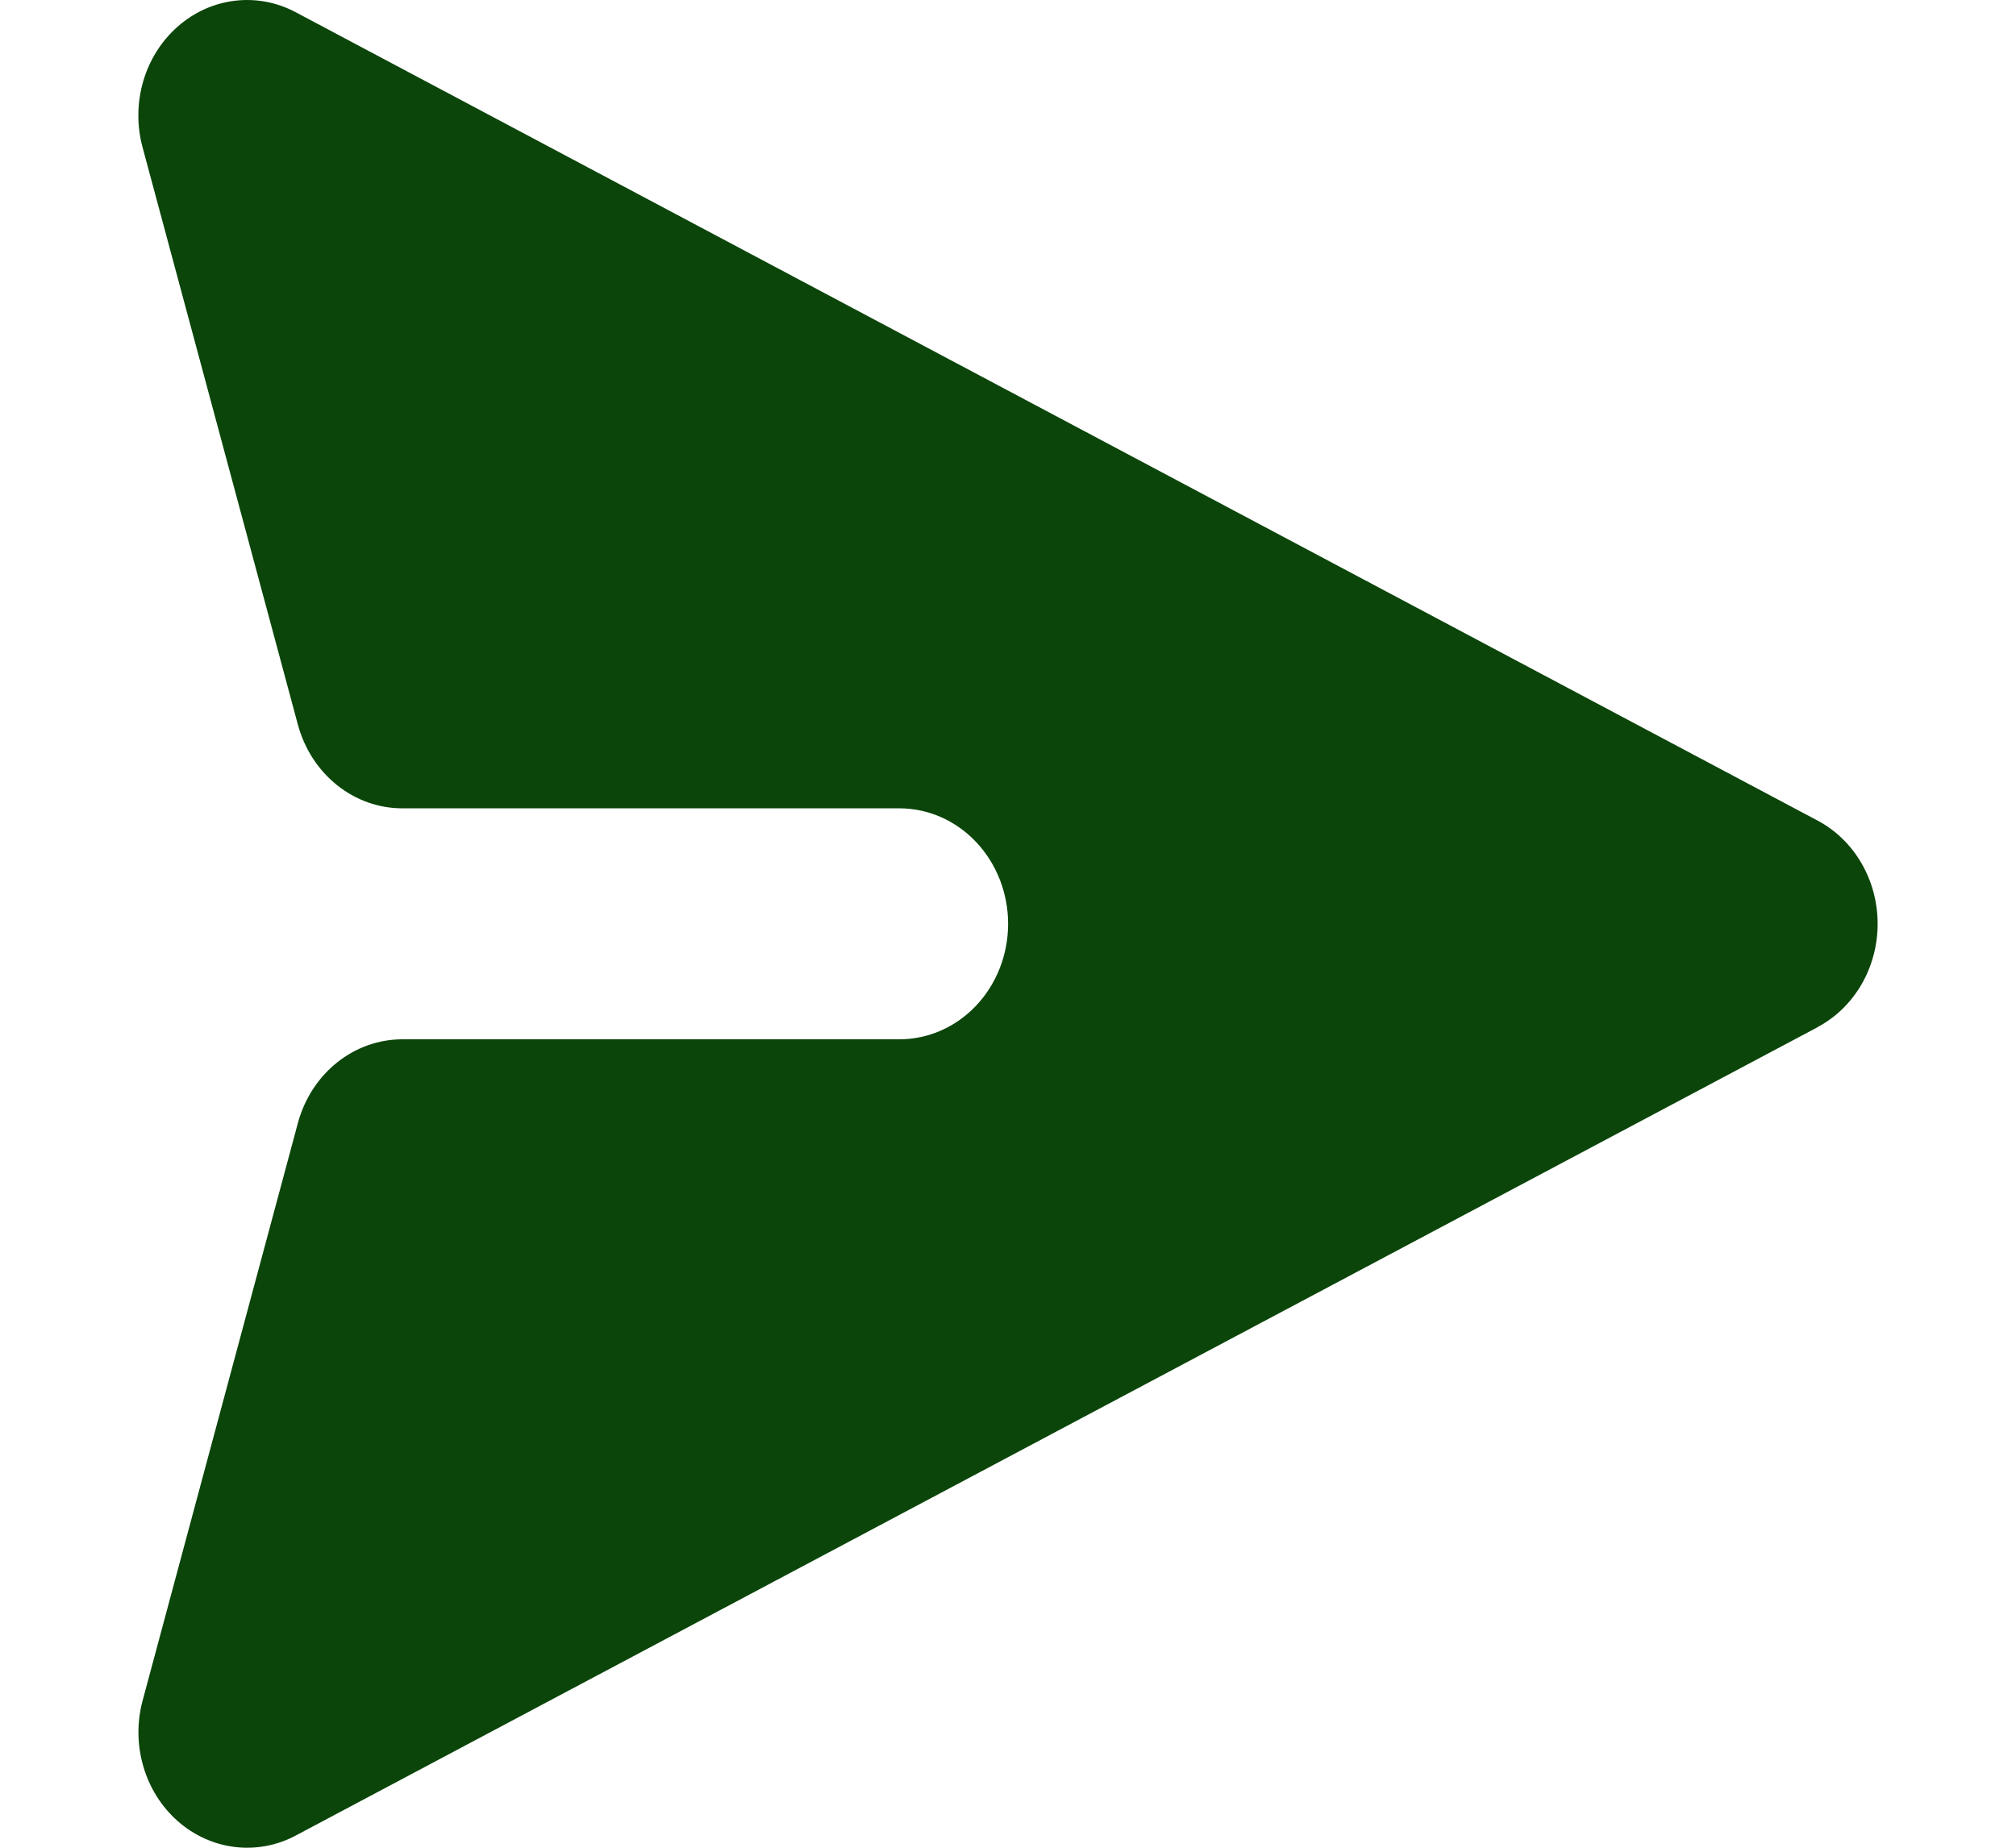 <svg xmlns="http://www.w3.org/2000/svg" width="24" height="22" fill="none" viewBox="0 0 32 34"><path fill="#0b450a" d="M30.896 18.899C31.228 18.723 31.507 18.451 31.702 18.116C31.897 17.78 32 17.394 32 16.999C32 16.605 31.897 16.219 31.702 15.883C31.507 15.548 31.228 15.276 30.896 15.1L2.895 0.225C2.548 0.04 2.158 -0.033 1.772 0.014C1.386 0.061 1.022 0.226 0.723 0.49C0.424 0.753 0.204 1.103 0.089 1.497C-0.025 1.891 -0.03 2.312 0.077 2.709L2.935 13.334C3.055 13.778 3.307 14.168 3.654 14.446C4.001 14.724 4.424 14.875 4.859 14.874L14.002 14.874C14.532 14.874 15.041 15.098 15.416 15.497C15.791 15.895 16.002 16.436 16.002 16.999C16.002 17.563 15.791 18.104 15.416 18.502C15.041 18.901 14.532 19.124 14.002 19.124L4.859 19.124C4.424 19.124 4.001 19.274 3.654 19.552C3.307 19.83 3.055 20.221 2.935 20.665L0.079 31.29C-0.028 31.686 -0.024 32.107 0.091 32.502C0.205 32.896 0.425 33.246 0.723 33.509C1.022 33.773 1.386 33.938 1.772 33.986C2.158 34.033 2.548 33.961 2.895 33.776L30.896 18.901L30.896 18.899Z"/></svg>